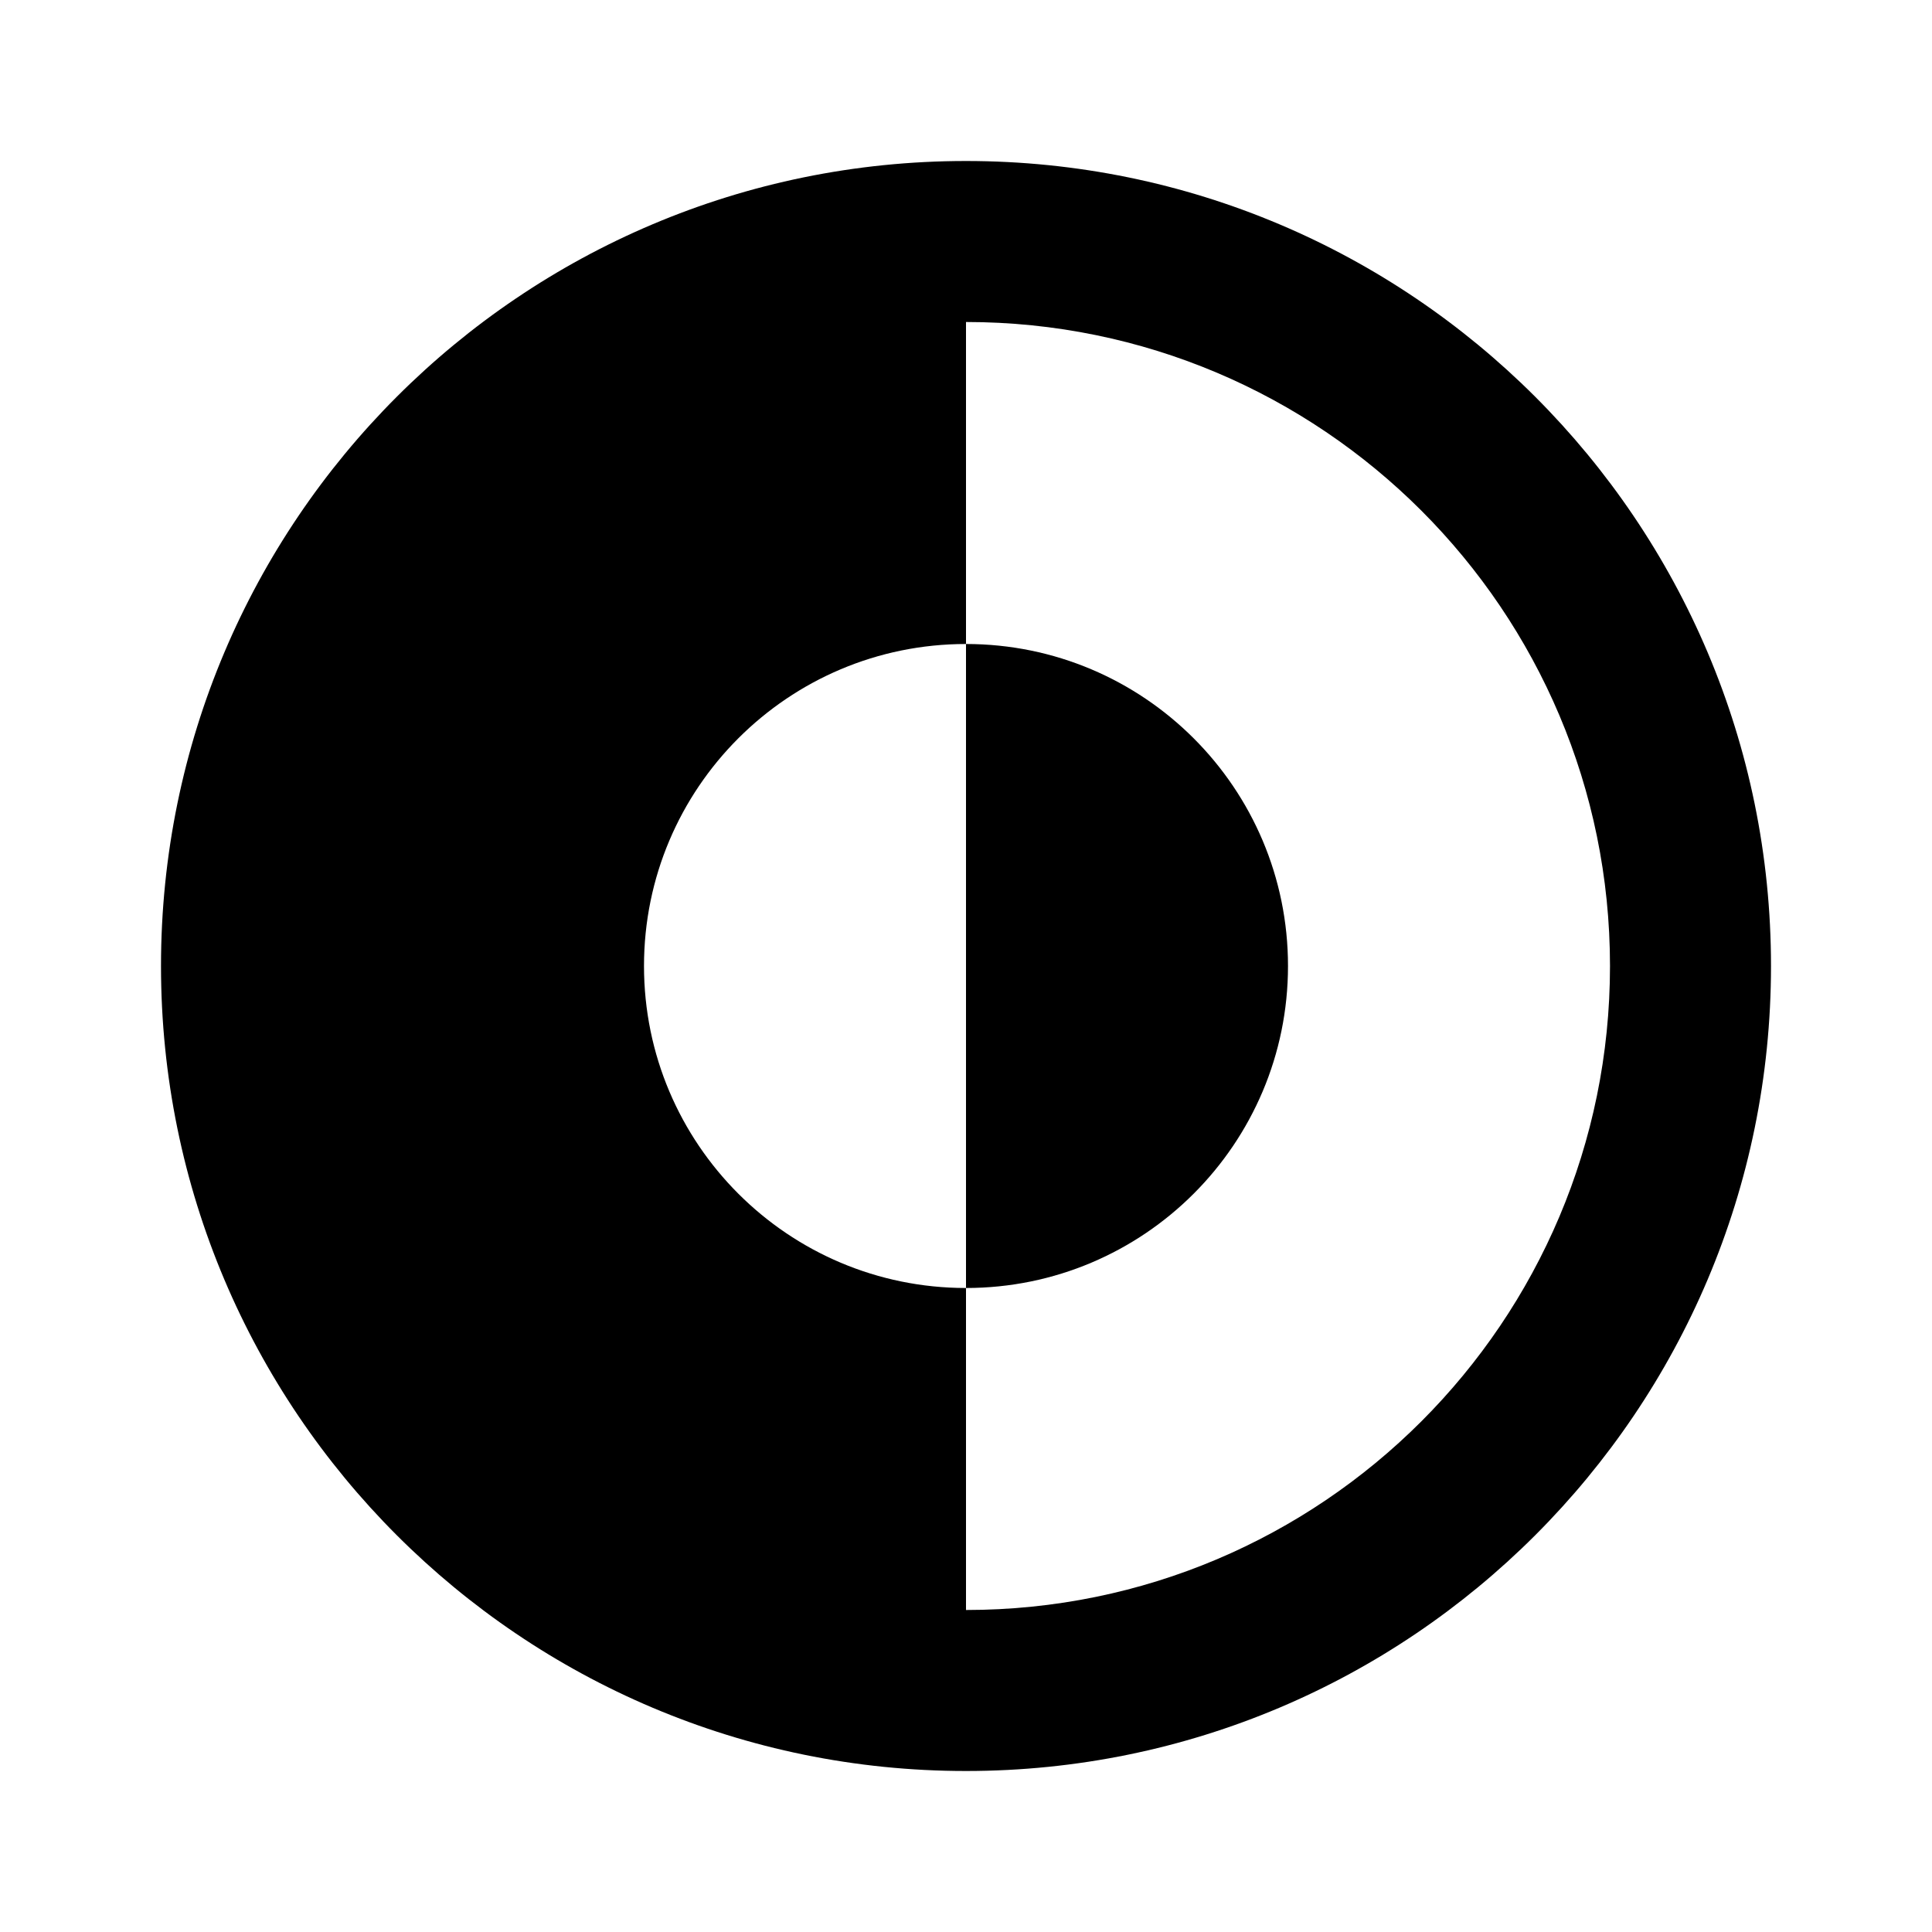 <svg width="800px" height="800px" viewBox="0 0 24 24" fill="none" xmlns="http://www.w3.org/2000/svg">
<path
  fill="currentColor"
  d="M12 16C14.209 16 16 14.209 16 12C16 9.791 14.209 8 12 8V16Z"
/>
<path
  fill="currentColor"
  fill-rule="evenodd"
  clip-rule="evenodd"
  d="M12 2C6.477 2 2 6.477 2 12C2 17.523 6.477 22 12 22C17.523 22 22 17.523 22 12C22 6.477 17.523 2 12 2ZM12 4V8C9.791 8 8 9.791 8 12C8 14.209 9.791 16 12 16V20C16.418 20 20 16.418 20 12C20 7.582 16.418 4 12 4Z"
/>
</svg>
